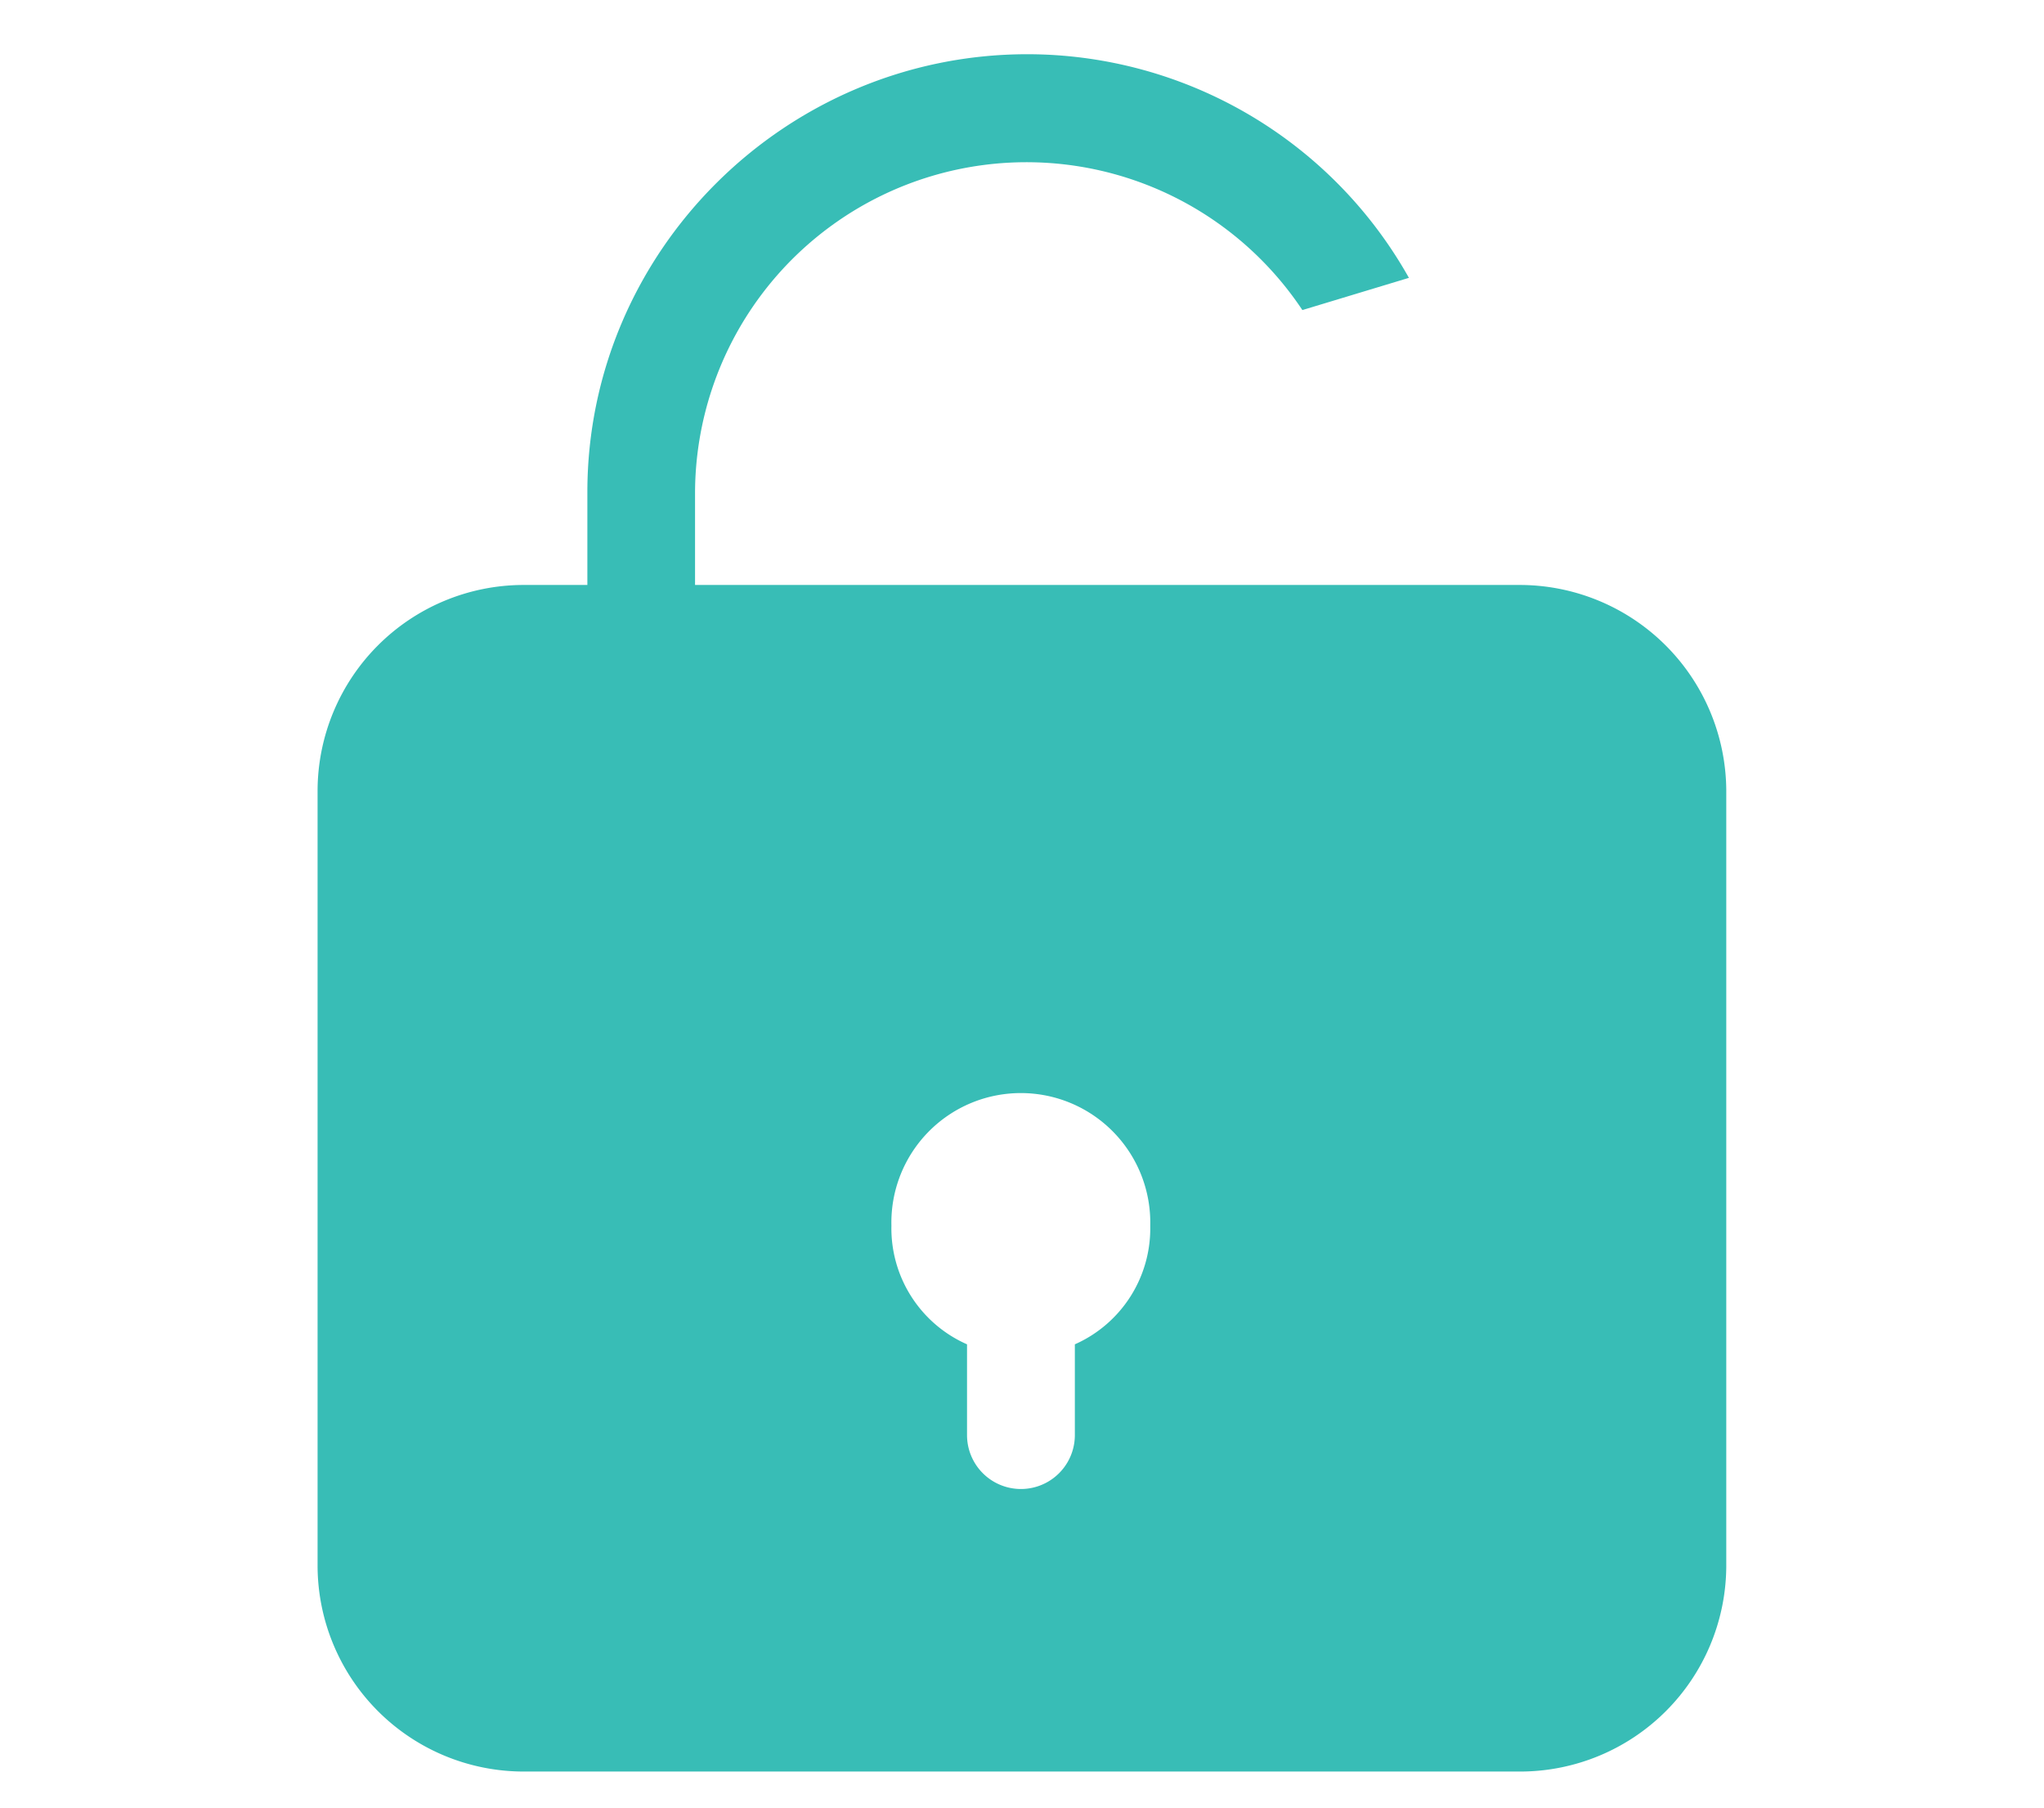 <svg id="Layer_1" data-name="Layer 1" xmlns="http://www.w3.org/2000/svg" viewBox="0 0 270.32 239.08"><defs><style>.cls-1{fill:#38bdb6;}</style></defs><title>Artboard 10 copy</title><path class="cls-1" d="M200.92,77.35h-109V65.08A43.83,43.83,0,0,1,172.24,41l14.09-4.26A57.92,57.92,0,0,0,135.87,7.17c-31.95,0-58.19,26-58.19,57.91V77.35H69.12A27.27,27.27,0,0,0,42,104.45v102.7a27.27,27.27,0,0,0,27.1,27.1H201.2a27.27,27.27,0,0,0,27.1-27.1V104.45A27.33,27.33,0,0,0,200.92,77.35ZM142.15,177.76v12a7.13,7.13,0,0,1-14.26,0v-12a16.76,16.76,0,0,1-10-15.69,17.12,17.12,0,1,1,34.23,0A16.76,16.76,0,0,1,142.15,177.76Z"/></svg>